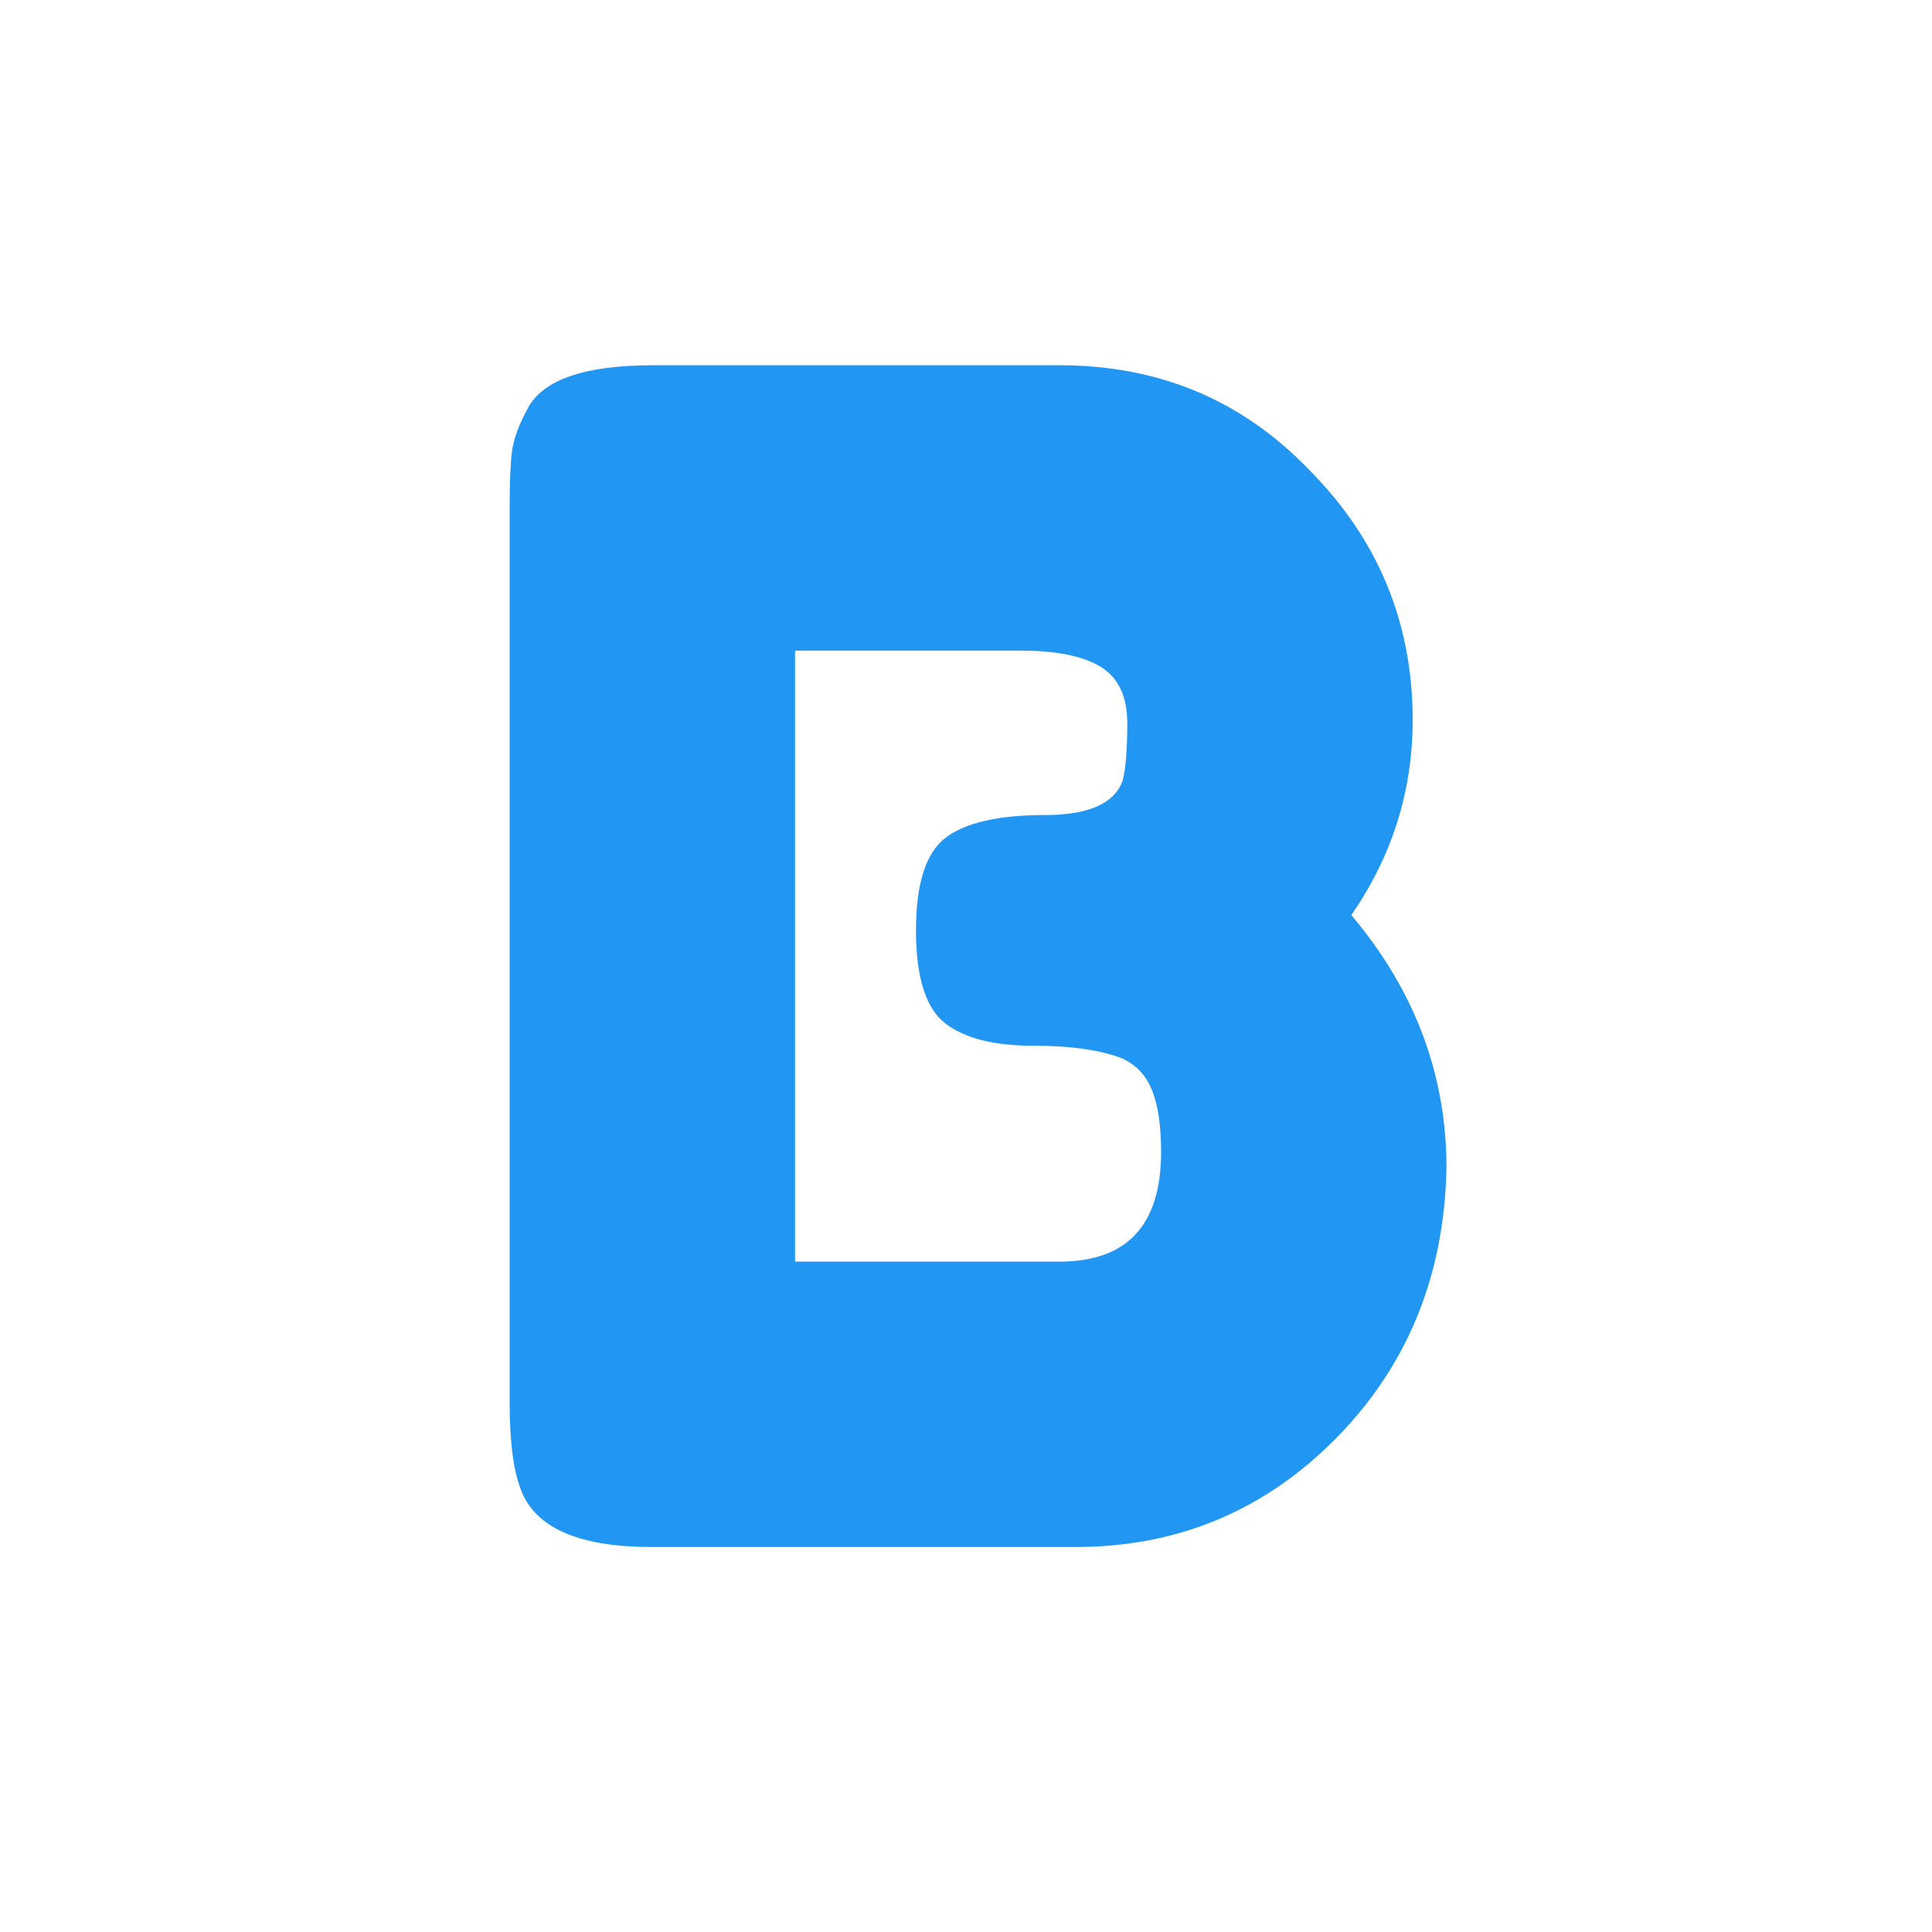 <svg xmlns="http://www.w3.org/2000/svg" xmlns:xlink="http://www.w3.org/1999/xlink" width="200" zoomAndPan="magnify" viewBox="0 0 150 150" height="200" preserveAspectRatio="xMidYMid meet" version="1.2"><defs/><g id="4acaa1a673"><g style="fill:#2196f3;fill-opacity:1;"><g transform="translate(34.57, 120.233)"><path style="stroke:none" d="M 70.344 -49.188 C 75.27 -43.352 77.734 -36.805 77.734 -29.547 C 77.566 -21.191 74.707 -14.195 69.156 -8.562 C 63.602 -2.938 56.863 -0.125 48.938 -0.125 L 16.016 -0.125 C 10.18 -0.125 6.766 -1.707 5.766 -4.875 C 5.254 -6.301 5 -8.473 5 -11.391 L 5 -80.859 C 5 -82.859 5.062 -84.316 5.188 -85.234 C 5.312 -86.16 5.711 -87.25 6.391 -88.5 C 7.555 -90.75 10.805 -91.875 16.141 -91.875 L 47.688 -91.875 C 55.363 -91.875 61.789 -89.203 66.969 -83.859 C 72.395 -78.441 75.109 -71.938 75.109 -64.344 C 75.109 -58.832 73.52 -53.781 70.344 -49.188 Z M 55.578 -30.797 C 55.578 -32.797 55.348 -34.379 54.891 -35.547 C 54.43 -36.711 53.66 -37.547 52.578 -38.047 C 50.898 -38.711 48.562 -39.047 45.562 -39.047 C 42.562 -39.047 40.305 -39.629 38.797 -40.797 C 37.297 -41.973 36.547 -44.375 36.547 -48 C 36.547 -51.633 37.316 -54.035 38.859 -55.203 C 40.41 -56.367 42.977 -56.953 46.562 -56.953 C 49.906 -56.953 51.91 -57.828 52.578 -59.578 C 52.828 -60.492 52.953 -61.992 52.953 -64.078 C 52.953 -66.172 52.258 -67.633 50.875 -68.469 C 49.5 -69.301 47.438 -69.719 44.688 -69.719 L 27.156 -69.719 L 27.156 -22.281 L 47.688 -22.281 C 52.945 -22.281 55.578 -25.117 55.578 -30.797 Z M 55.578 -30.797 "/></g></g></g></svg>